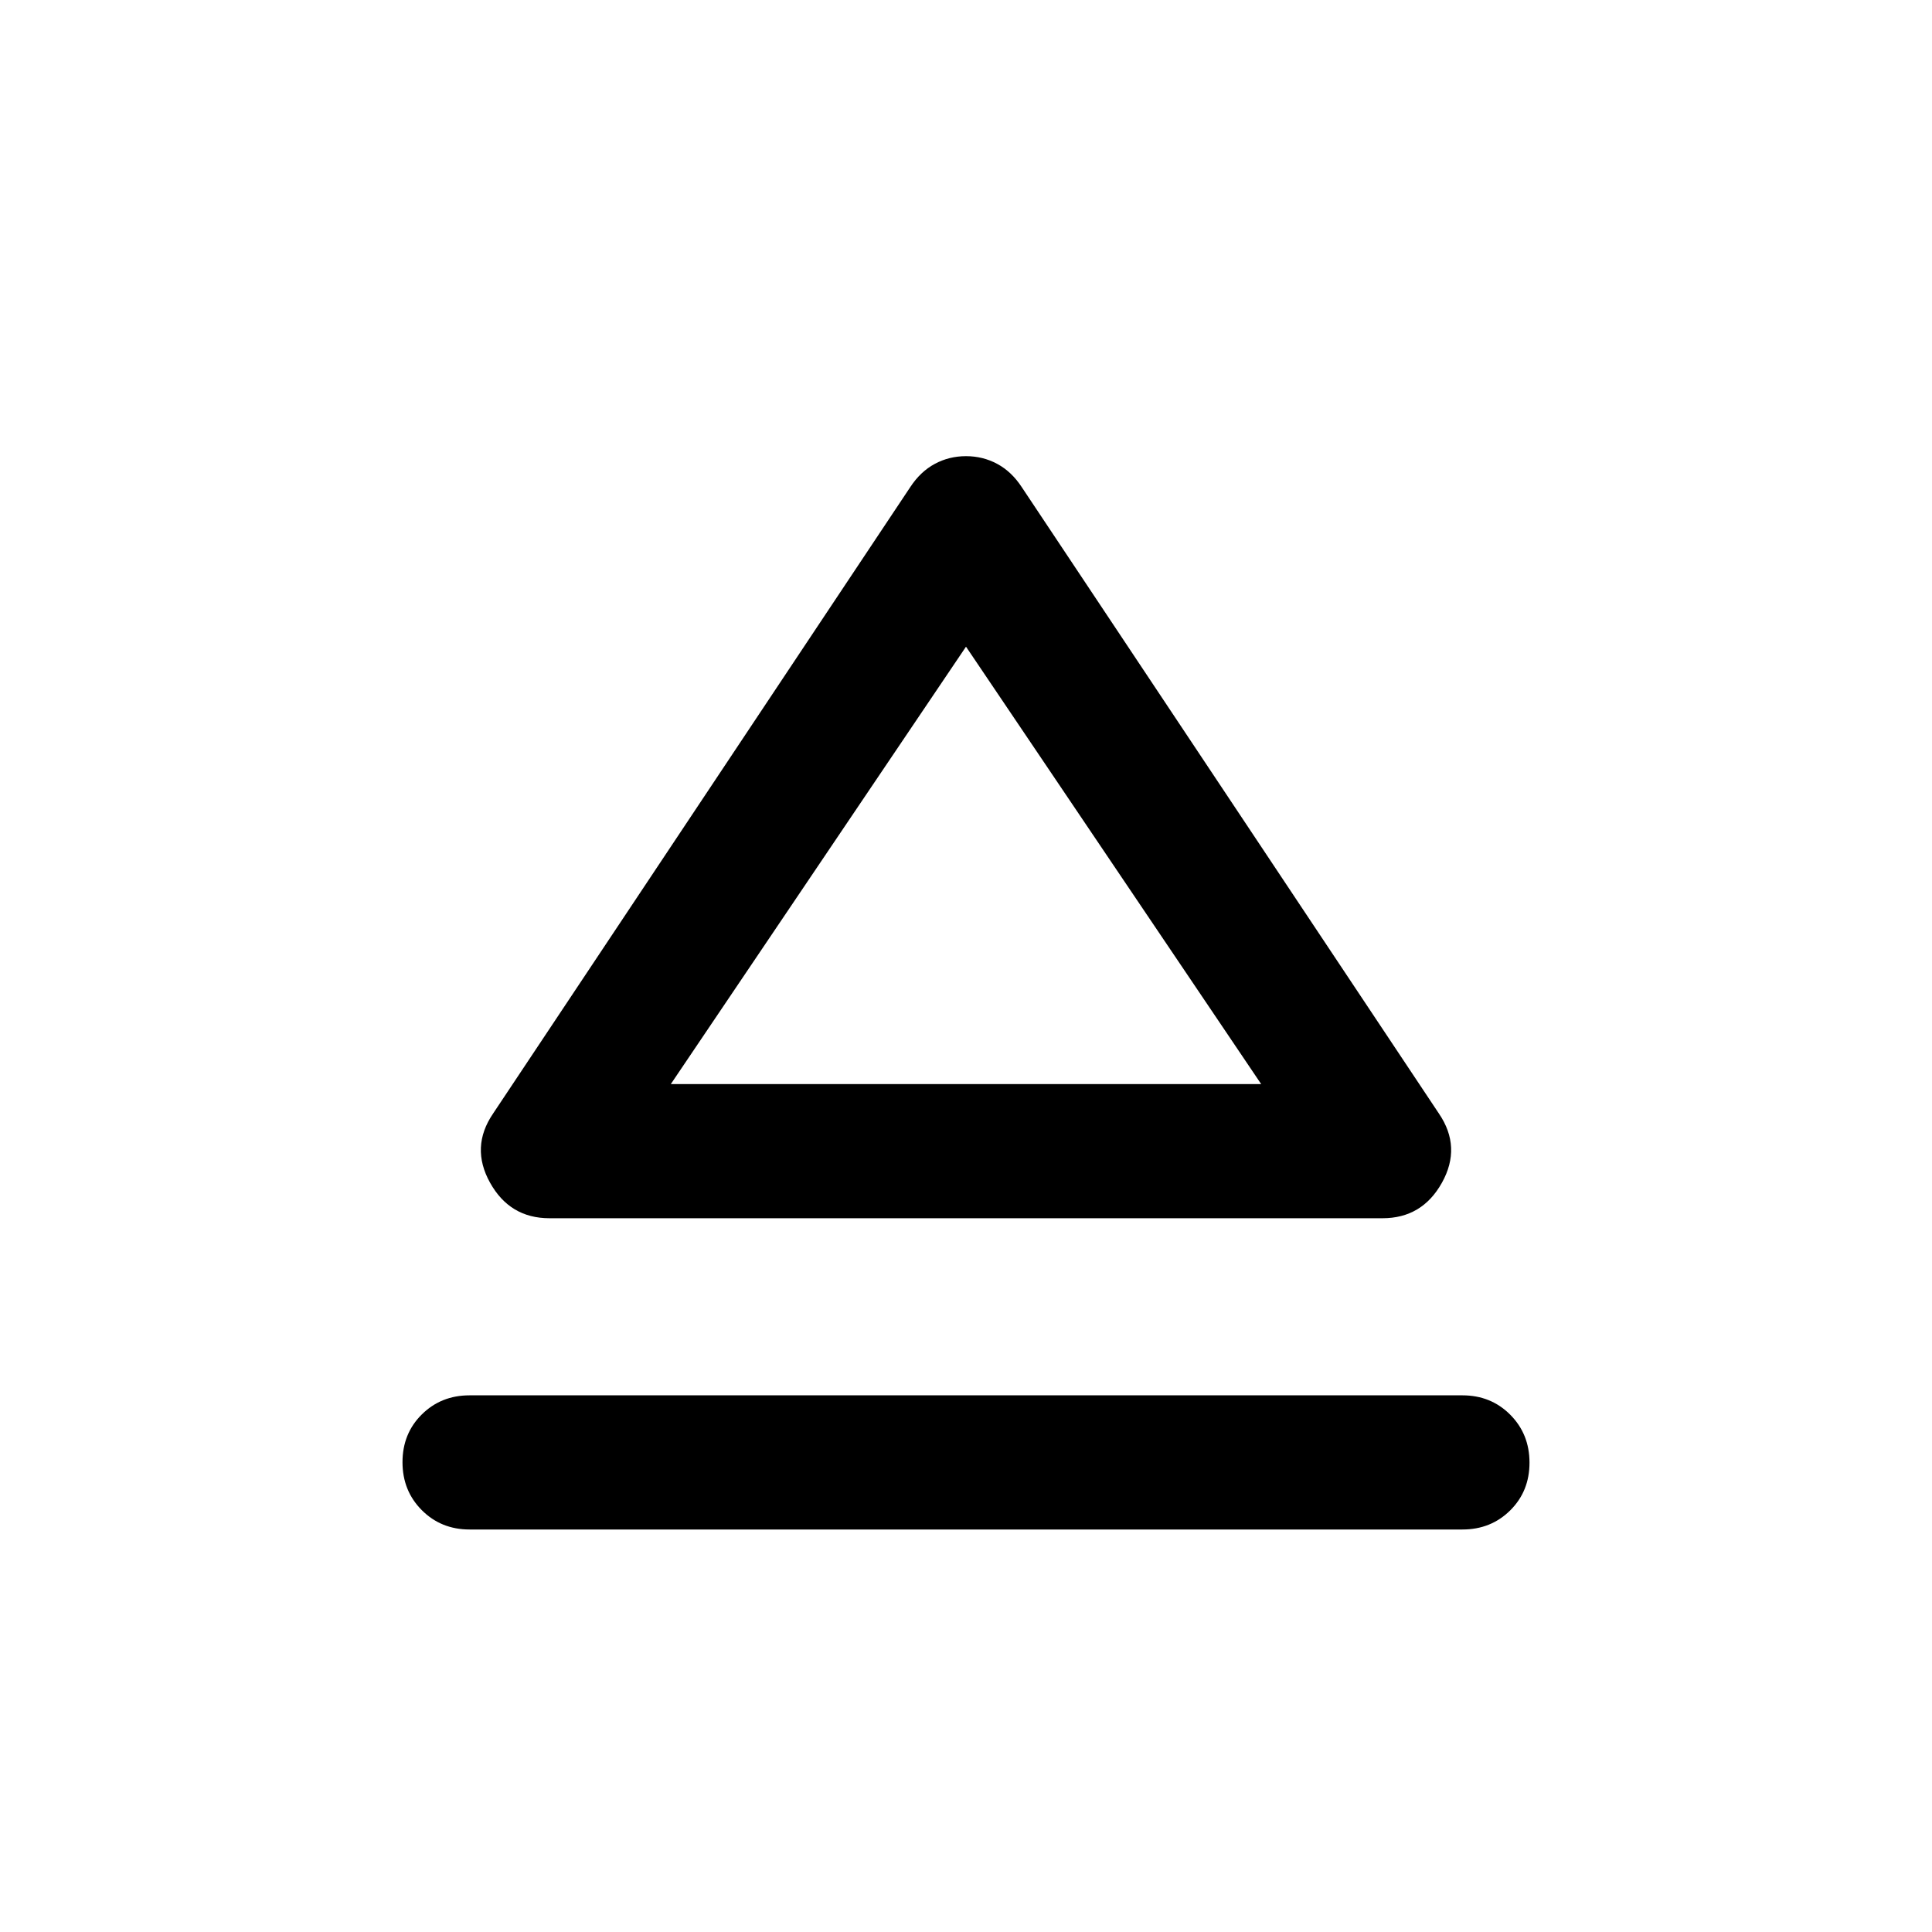 <svg xmlns="http://www.w3.org/2000/svg" height="40" viewBox="0 -960 960 960" width="40"><path d="M233.333-266.666h493.334q14.166 0 23.75 9.617Q760-247.432 760-233.216q0 14.216-9.583 23.716-9.584 9.5-23.75 9.5H233.333q-14.166 0-23.75-9.617Q200-219.234 200-233.45q0-14.216 9.583-23.716 9.584-9.5 23.75-9.5Zm11.667-140L452.333-718q5.031-7.667 12.157-11.5t15.51-3.833q8.384 0 15.51 3.833 7.126 3.833 12.157 11.5L715-406.666q11.334 16.666 1.5 34.333-9.833 17.666-29.5 17.666H273q-19.667 0-29.5-17.666-9.834-17.667 1.5-34.333Zm235.667-14.667Zm-147.335 0h293.336L480-638.667 333.332-421.333Z"/></svg>